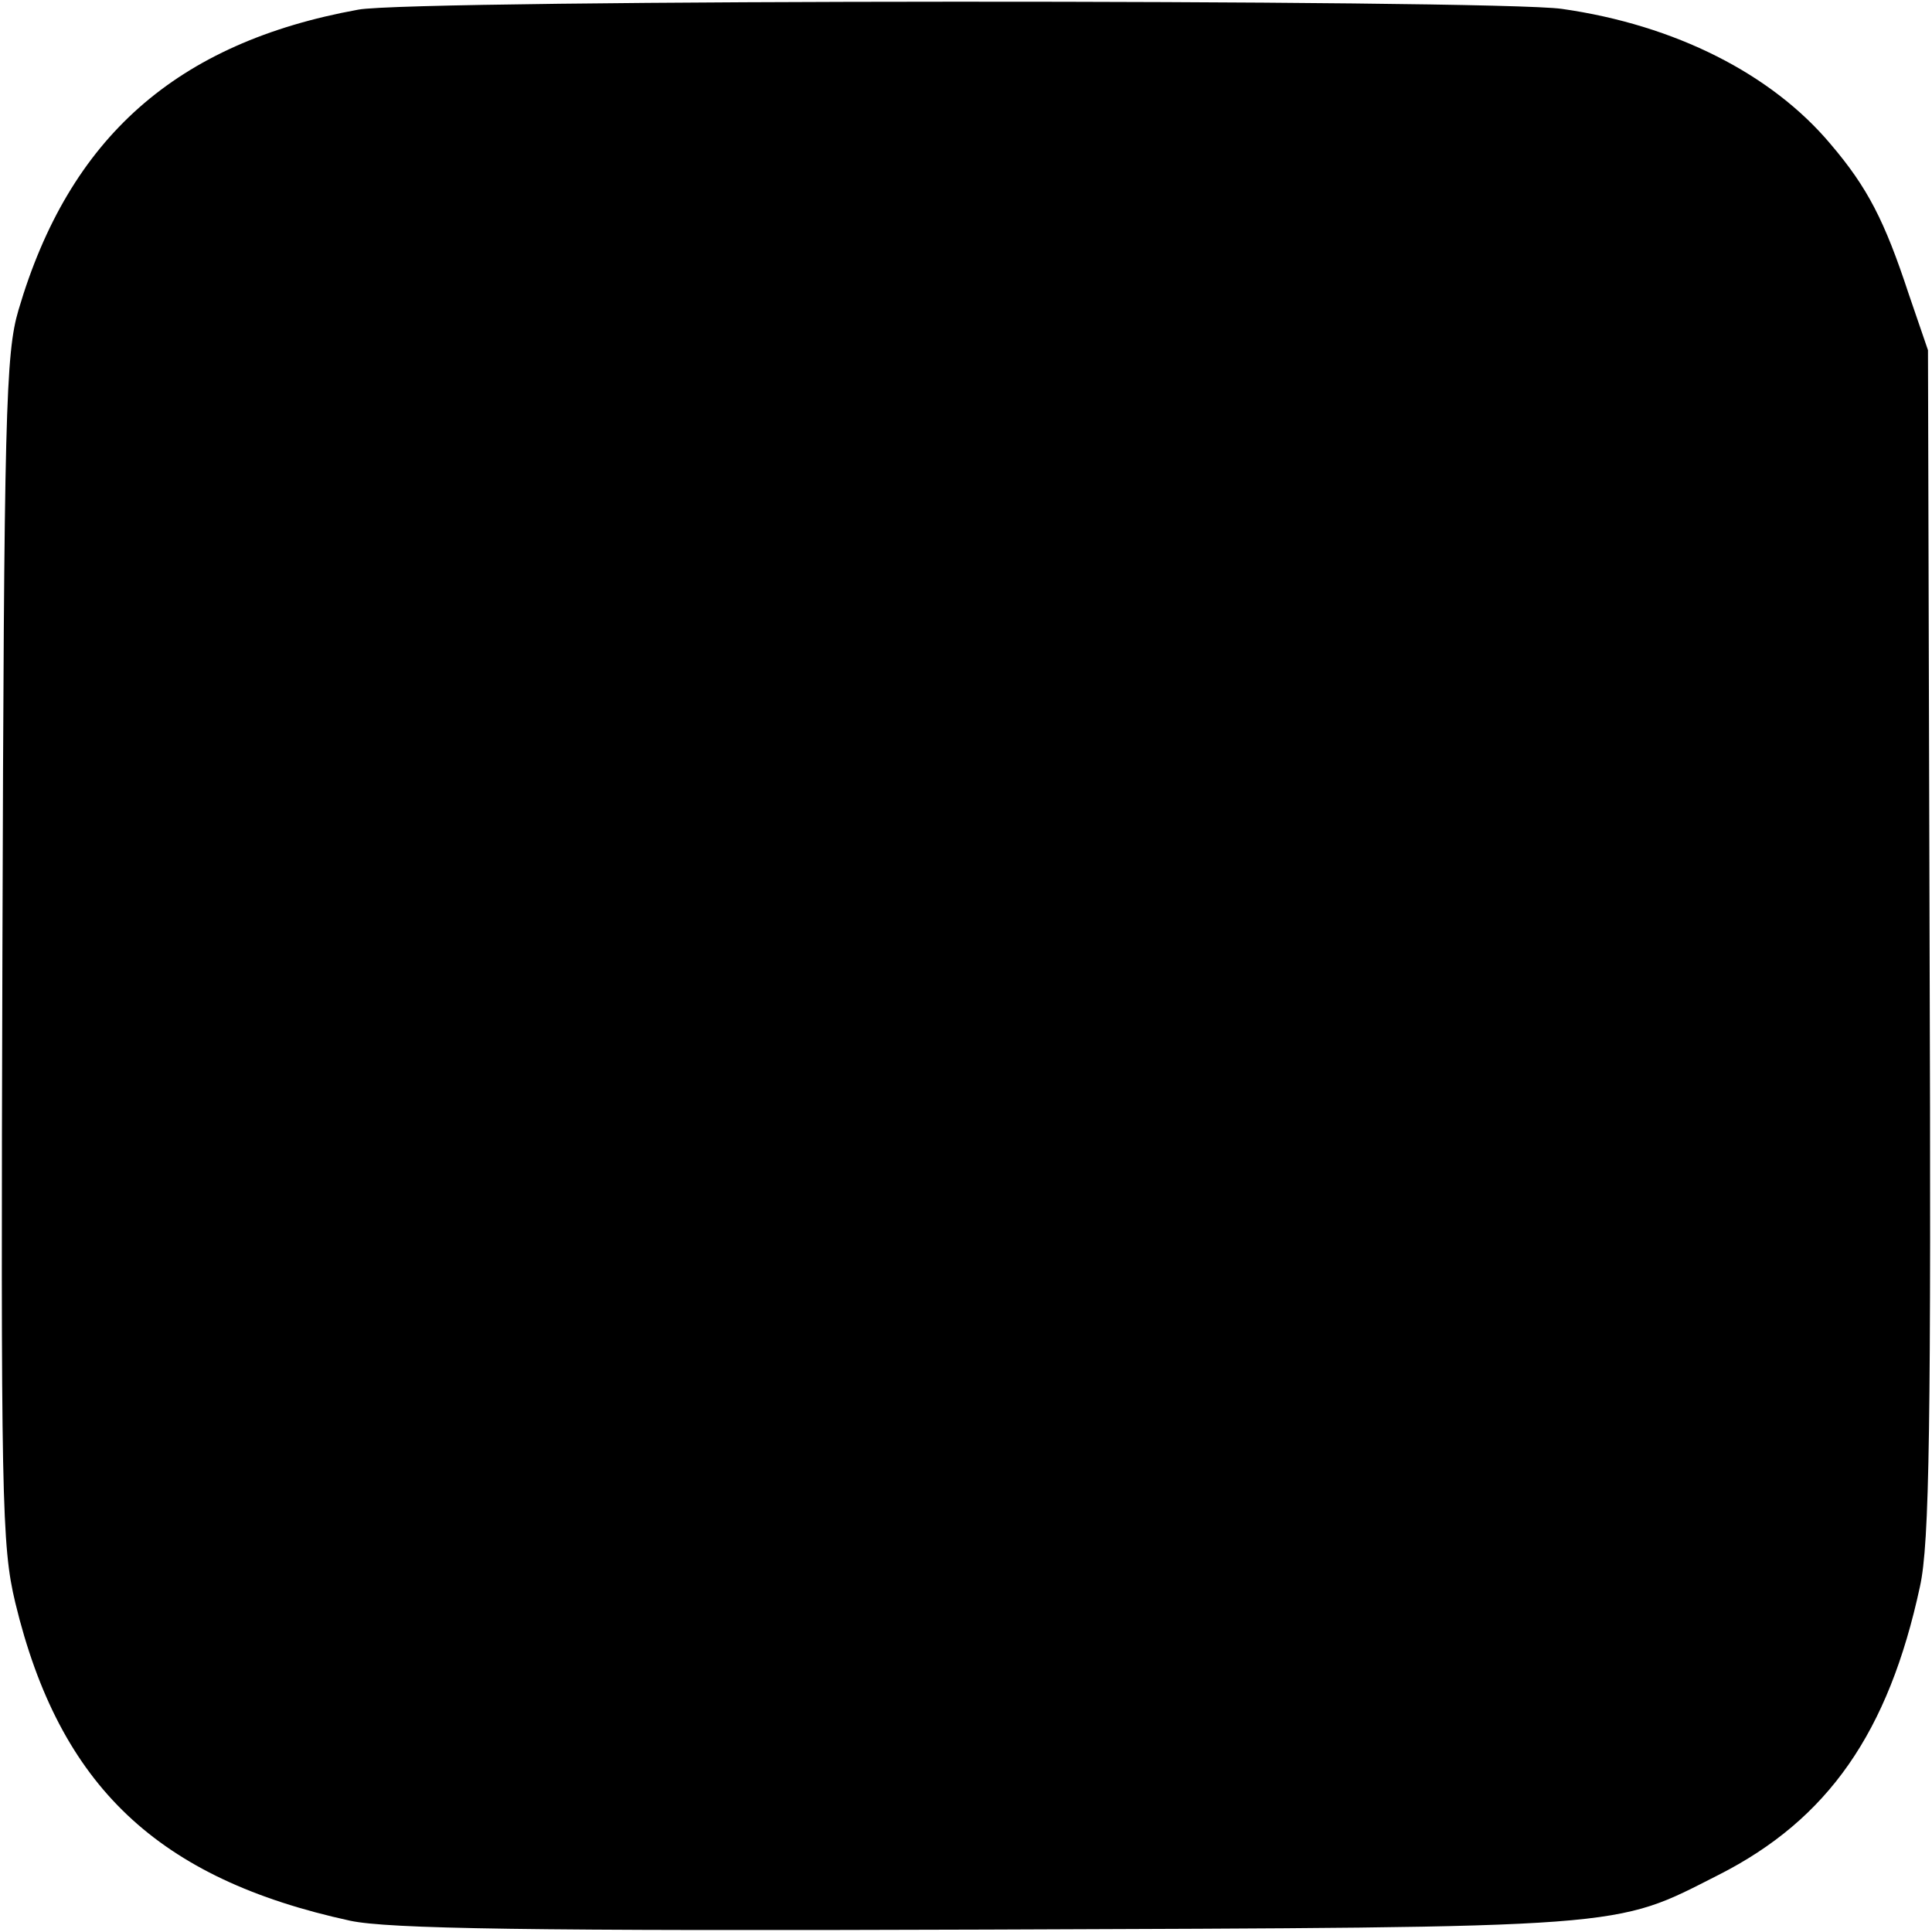 <?xml version="1.0" standalone="no"?>
<!DOCTYPE svg PUBLIC "-//W3C//DTD SVG 20010904//EN"
 "http://www.w3.org/TR/2001/REC-SVG-20010904/DTD/svg10.dtd">
<svg version="1.0" xmlns="http://www.w3.org/2000/svg"
 width="240pt" height="240pt" viewBox="0 0 240 240"
 preserveAspectRatio="xMidYMid meet">
<g transform="translate(0,240) scale(0.1,-0.1)"
fill="#000000" stroke="none">
<path d="M445 2388 c-226 -41 -359 -159 -422 -373 -16 -54 -18 -128 -20 -795
-2 -684 -1 -740 16 -811 55 -228 177 -343 416 -395 47 -10 218 -13 790 -11
806 3 778 1 910 68 136 69 211 177 250 358 12 54 14 199 12 801 l-2 735 -24
70 c-30 91 -51 132 -97 186 -73 87 -193 148 -334 168 -84 12 -1429 12 -1495
-1z"/>
</g>
</svg>
